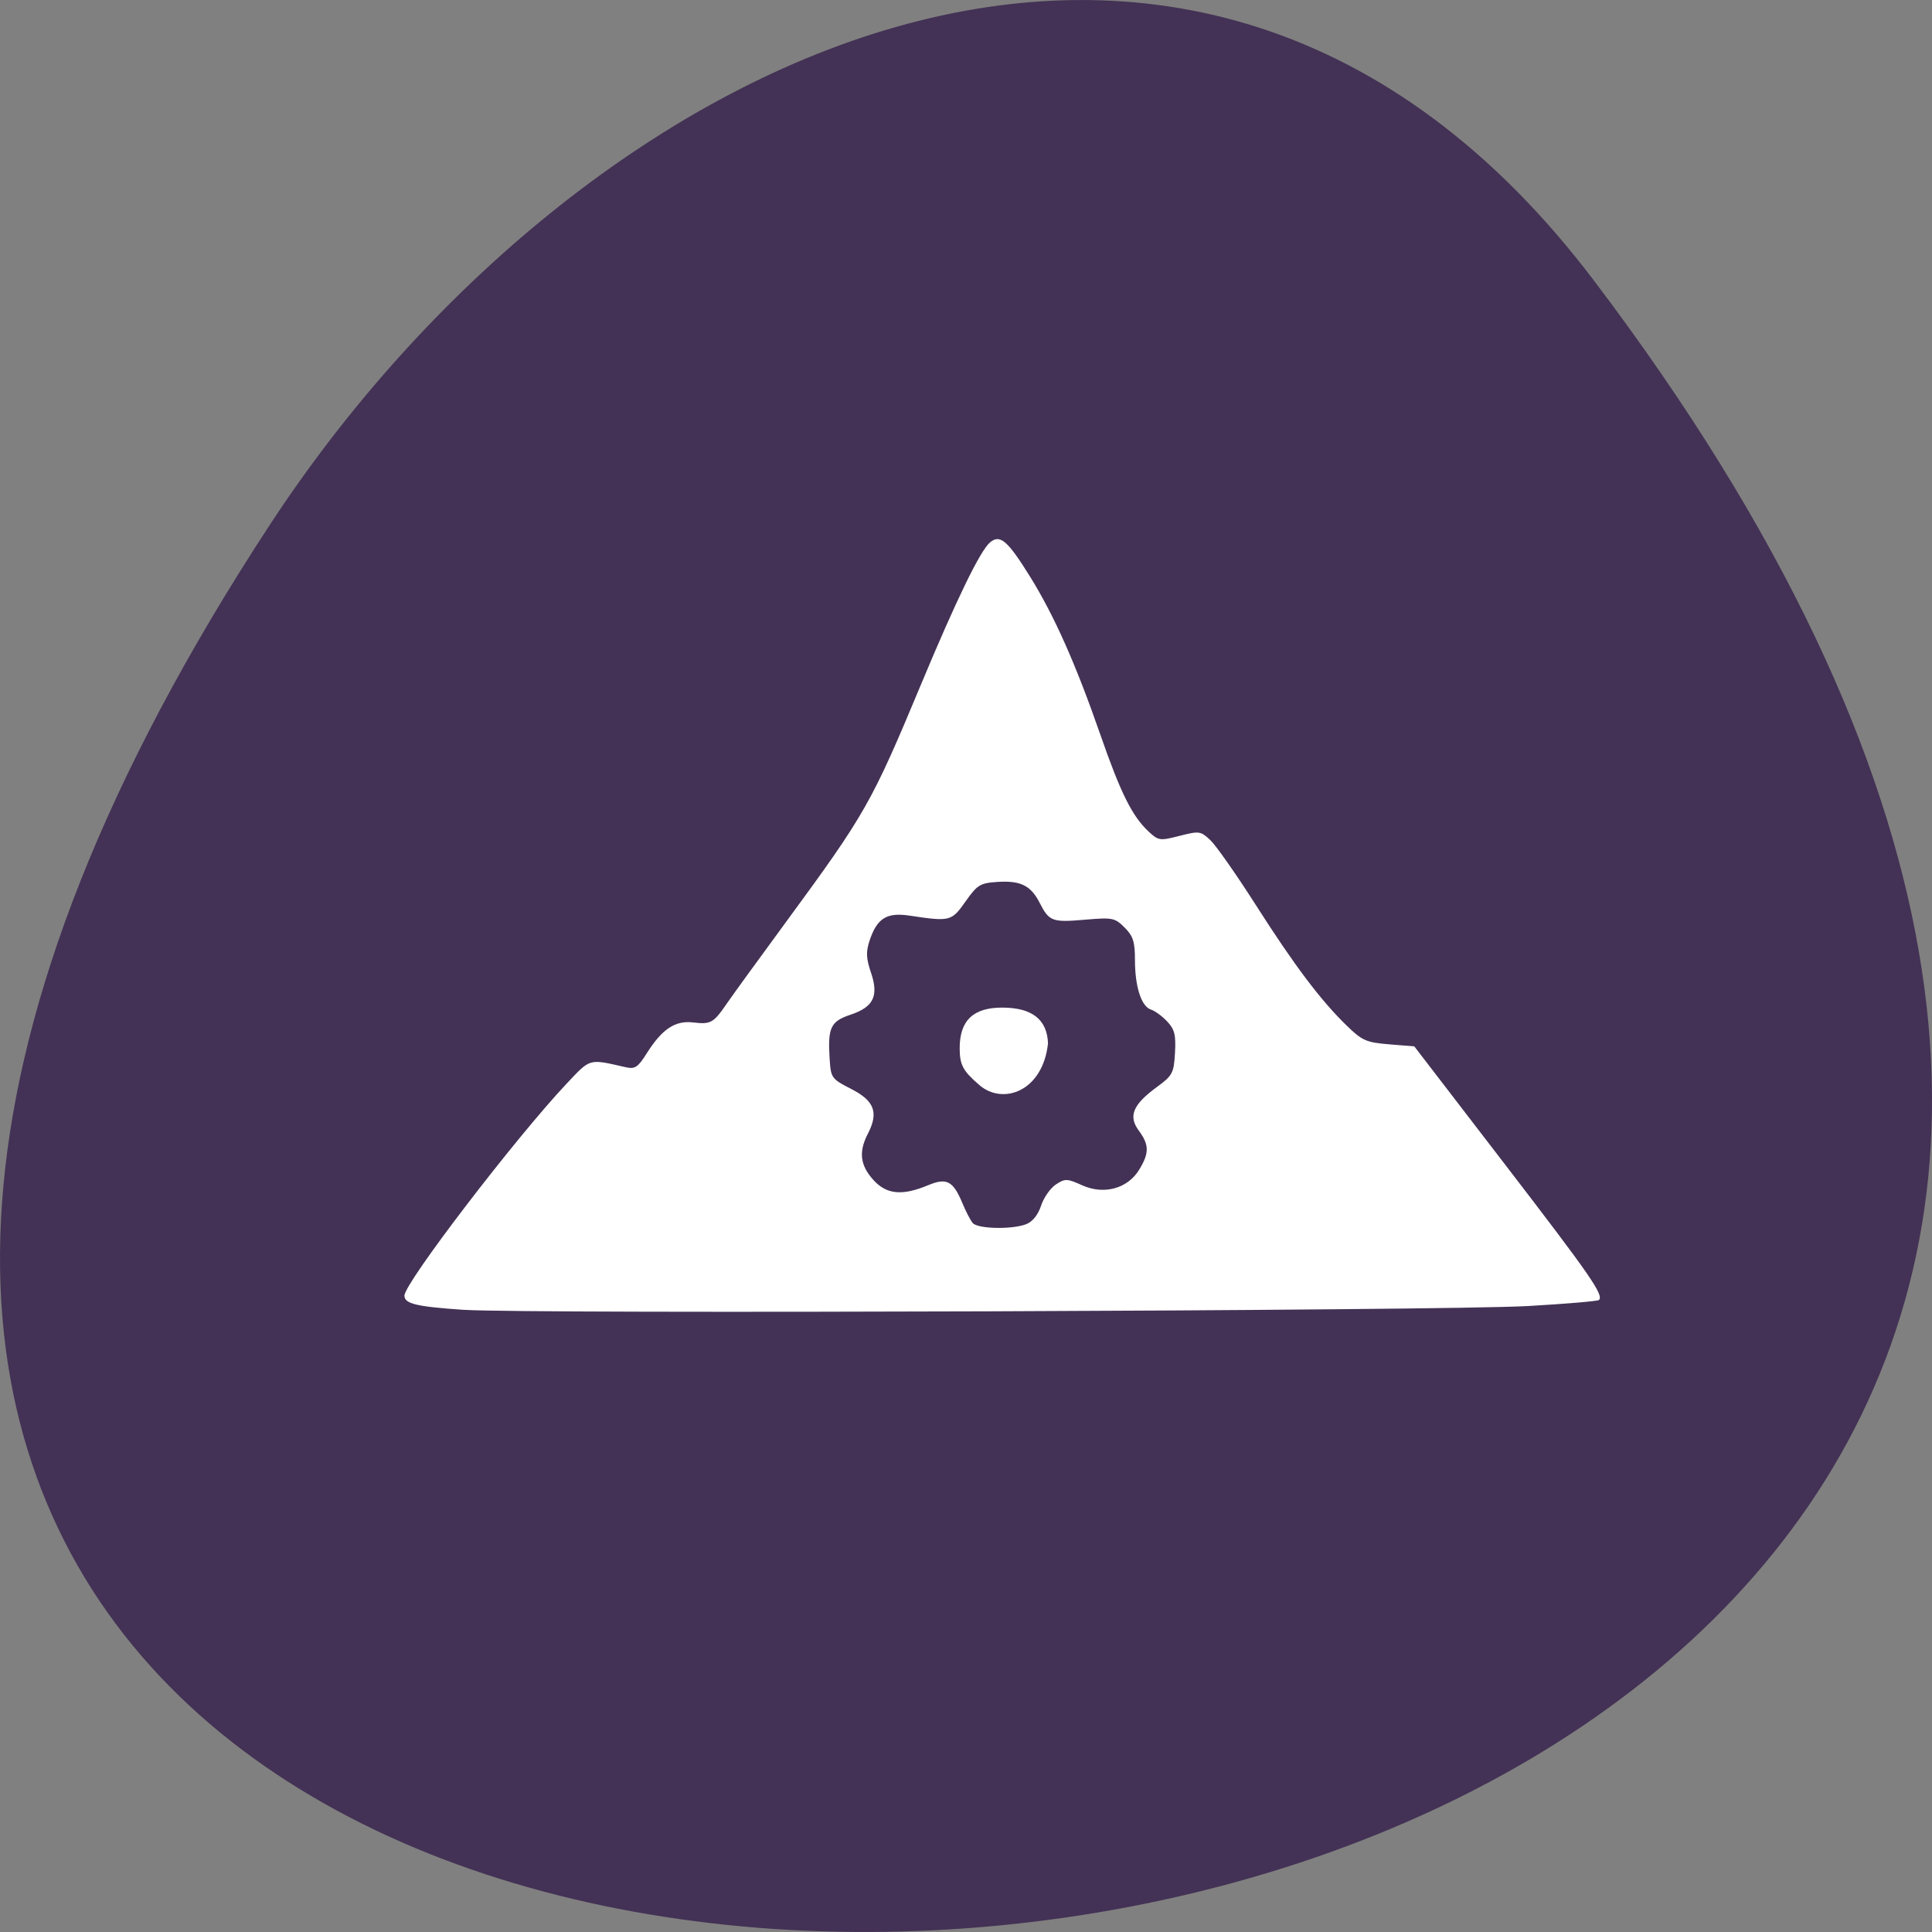 <svg xmlns="http://www.w3.org/2000/svg" viewBox="0 0 256 256"><rect x="0" y="0" width="256" height="256" fill="#808080" stroke="none"/><path d="m 211.17 833.49 c 201.82 266.38 -353.59 304.22 -175.35 32.31 40.634 -61.991 121.89 -102.86 175.35 -32.31 z" fill="#433255" color="#000" transform="translate(0 -796.36)"/><g fill="#fff"><path d="m 61.43 173.56 c -6.279 -0.428 -7.841 -0.804 -7.841 -1.886 0 -1.664 14.729 -20.911 21.487 -28.08 3.203 -3.397 2.887 -3.308 7.809 -2.187 1.25 0.285 1.63 0.038 2.803 -1.822 2.05 -3.247 3.767 -4.389 6.168 -4.104 2.323 0.276 2.683 0.073 4.453 -2.508 0.714 -1.041 4.247 -5.908 7.85 -10.816 10.495 -14.291 11.323 -15.749 17.831 -31.348 4.748 -11.381 7.895 -17.861 9.199 -18.944 1.329 -1.103 2.314 -0.257 5.302 4.55 3.197 5.145 6.06 11.578 9.326 20.978 2.677 7.698 4.204 10.761 6.376 12.79 1.304 1.218 1.491 1.244 4.101 0.575 2.607 -0.668 2.797 -0.642 4.086 0.569 0.743 0.698 3.46 4.576 6.04 8.618 5.102 8 8.605 12.643 12.07 16 2 1.941 2.578 2.191 5.572 2.434 l 3.338 0.27 l 12.05 15.683 c 11.345 14.766 13.08 17.268 12.417 17.928 -0.149 0.149 -4.369 0.507 -9.378 0.796 -11.07 0.638 -132.71 1.068 -141.06 0.499 z m 74.54 -11.347 c 0.84 -0.32 1.572 -1.227 1.976 -2.453 0.353 -1.07 1.237 -2.335 1.964 -2.811 1.22 -0.8 1.487 -0.792 3.471 0.103 2.898 1.307 6.04 0.45 7.572 -2.068 1.342 -2.2 1.33 -3.296 -0.055 -5.17 -1.421 -1.923 -0.792 -3.445 2.385 -5.771 2.086 -1.527 2.255 -1.843 2.409 -4.529 0.136 -2.376 -0.046 -3.113 -1.032 -4.162 -0.659 -0.701 -1.626 -1.411 -2.149 -1.577 -1.276 -0.405 -2.123 -3.03 -2.123 -6.582 0 -2.403 -0.242 -3.16 -1.372 -4.29 -1.292 -1.292 -1.598 -1.352 -5.273 -1.036 -4.339 0.373 -4.719 0.23 -5.994 -2.259 -1.168 -2.279 -2.53 -2.949 -5.589 -2.749 -2.285 0.149 -2.662 0.381 -4.227 2.598 -1.86 2.635 -2.02 2.675 -7.437 1.865 -3.02 -0.451 -4.298 0.359 -5.285 3.351 -0.479 1.452 -0.438 2.338 0.196 4.198 1.059 3.109 0.344 4.57 -2.74 5.595 -2.602 0.864 -2.999 1.71 -2.737 5.814 0.164 2.564 0.243 2.673 2.873 4.02 3.068 1.571 3.643 3.12 2.196 5.919 -1.238 2.394 -1.037 4.155 0.695 6.094 1.762 1.972 3.835 2.177 7.316 0.723 2.435 -1.017 3.295 -0.555 4.535 2.44 0.431 1.041 1.032 2.197 1.334 2.569 0.646 0.793 5.166 0.9 7.09 0.169 z"/><path d="m 129.79 143.79 c -2.198 -1.885 -2.627 -2.684 -2.627 -4.897 0 -3.668 1.79 -5.381 5.624 -5.381 3.946 0 5.959 1.565 6.079 4.726 -0.668 6.342 -5.93 8.242 -9.08 5.552 z"/></g></svg>